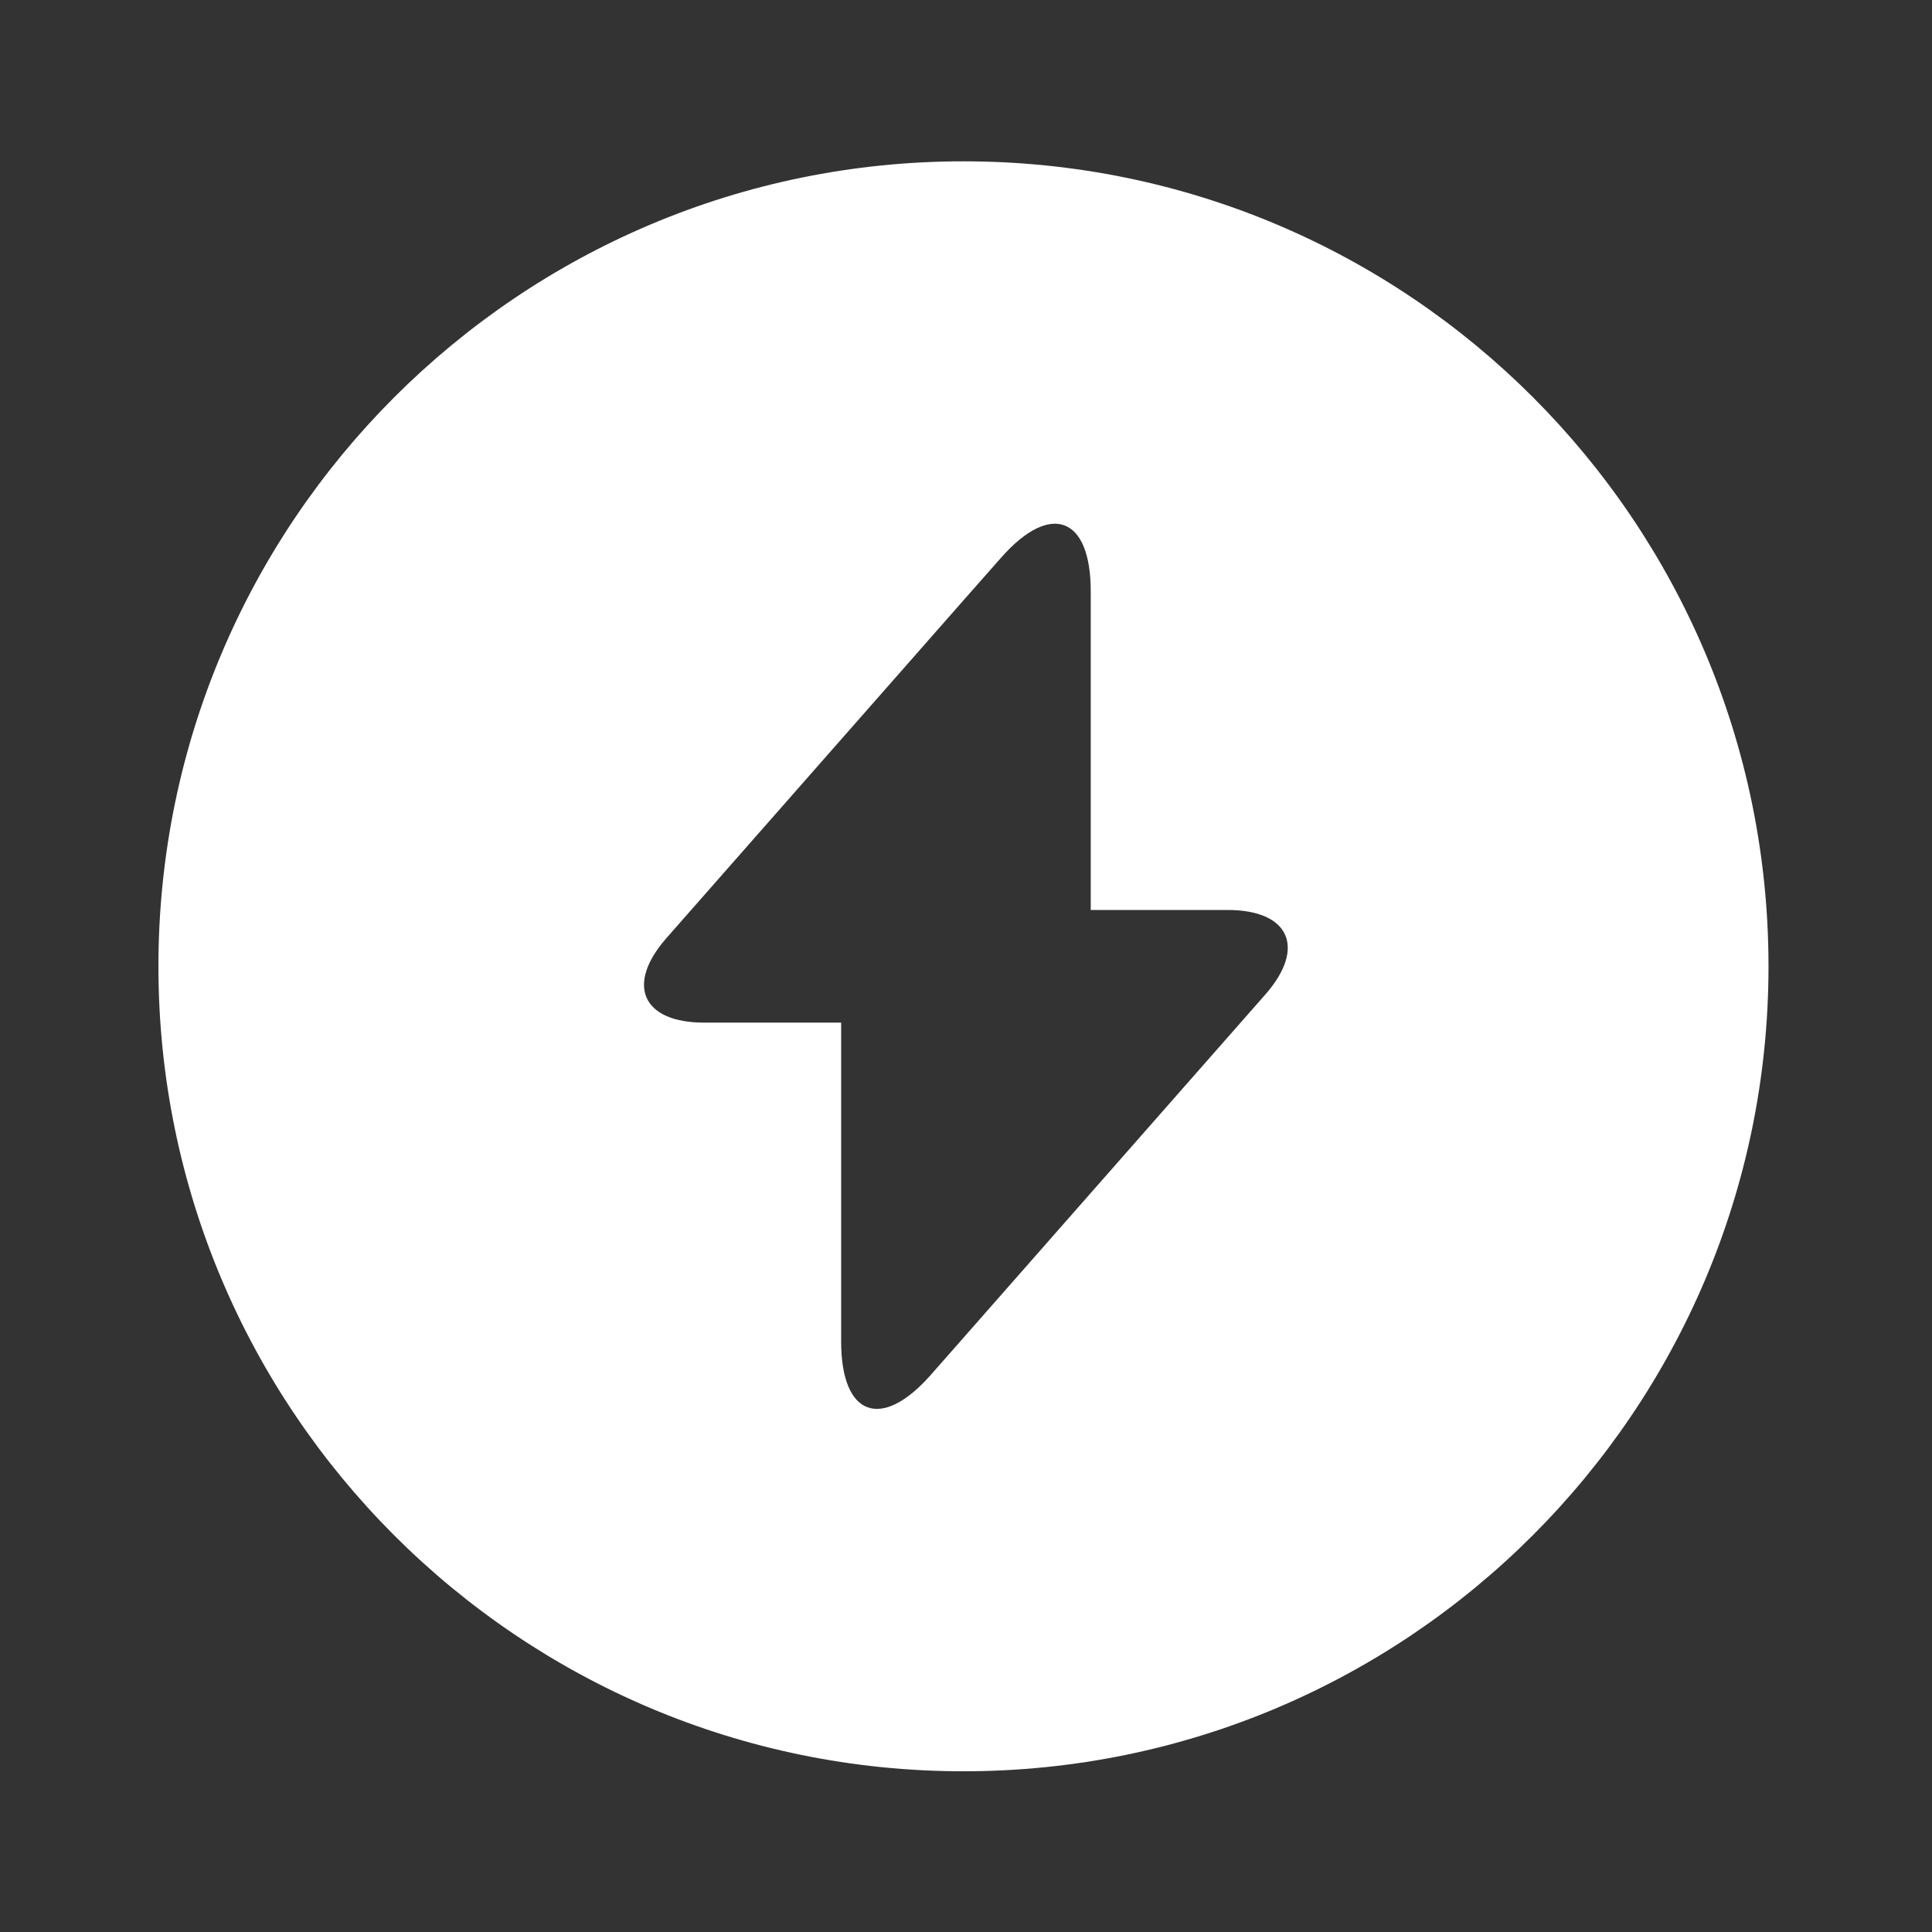 <svg width="16" height="16" viewBox="0 0 16 16" fill="none" xmlns="http://www.w3.org/2000/svg">
<rect x="0" y="0" width="16" height="16" fill="#333333" stroke="none"/>
<path d="M7.979 1.336C4.299 1.336 1.312 4.323 1.312 8.003C1.312 11.683 4.299 14.669 7.979 14.669C11.659 14.669 14.646 11.683 14.646 8.003C14.646 4.323 11.666 1.336 7.979 1.336ZM10.479 8.236L7.999 11.056L7.706 11.389C7.299 11.849 6.966 11.729 6.966 11.109V8.469H5.832C5.319 8.469 5.179 8.156 5.519 7.769L7.999 4.949L8.293 4.616C8.699 4.156 9.033 4.276 9.033 4.896V7.536H10.166C10.679 7.536 10.819 7.849 10.479 8.236Z" fill="white"/>
</svg>
